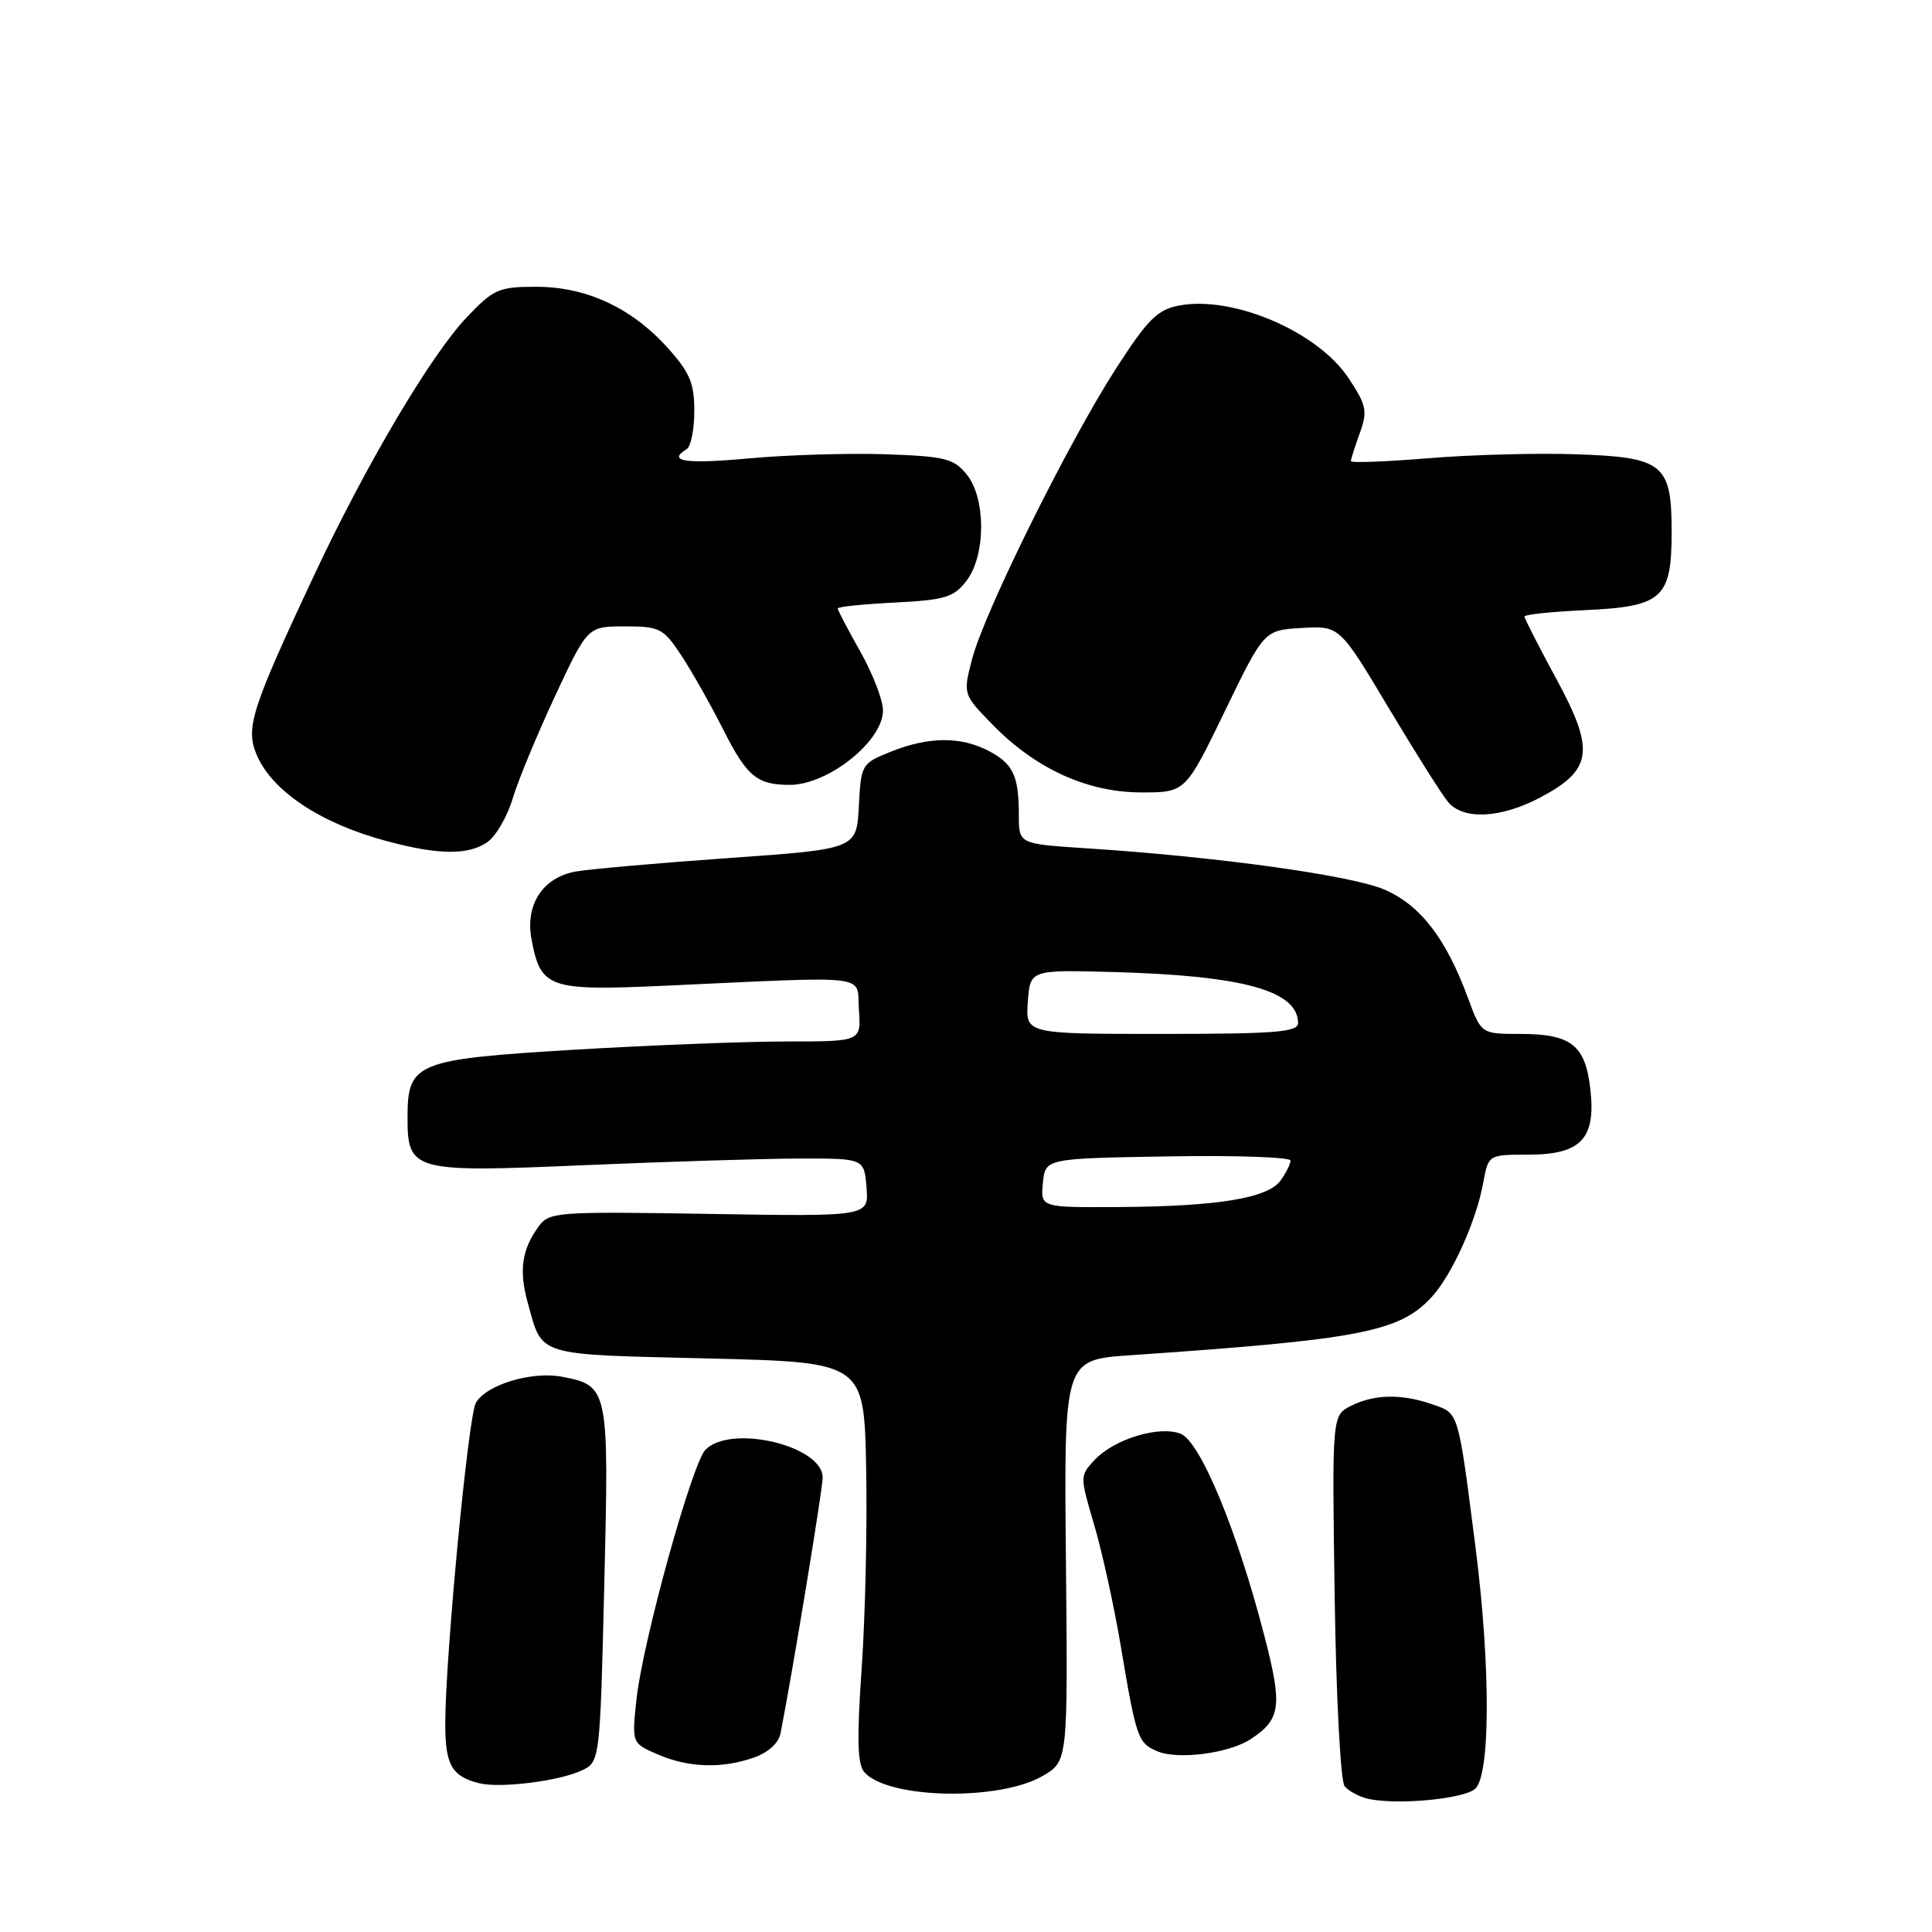 <?xml version="1.0" encoding="UTF-8" standalone="no"?>
<!DOCTYPE svg PUBLIC "-//W3C//DTD SVG 1.1//EN" "http://www.w3.org/Graphics/SVG/1.1/DTD/svg11.dtd" >
<svg xmlns="http://www.w3.org/2000/svg" xmlns:xlink="http://www.w3.org/1999/xlink" version="1.1" viewBox="0 0 256 256">
 <g >
 <path fill="currentColor"
d=" M 195.44 237.05 C 197.50 235.34 197.53 220.79 195.51 205.00 C 193.18 186.80 193.33 187.31 189.82 186.09 C 185.73 184.66 182.09 184.73 179.00 186.29 C 176.50 187.56 176.50 187.56 176.85 211.53 C 177.05 224.99 177.63 236.02 178.17 236.69 C 178.71 237.34 180.13 238.09 181.32 238.36 C 185.15 239.19 193.83 238.39 195.44 237.05 Z  M 138.20 235.30 C 141.50 233.36 141.50 233.36 141.24 206.77 C 140.98 180.18 140.98 180.18 149.74 179.58 C 180.23 177.49 185.45 176.49 189.70 171.87 C 192.38 168.96 195.60 161.84 196.53 156.75 C 197.22 153.00 197.22 153.00 202.46 153.00 C 209.48 153.00 211.48 150.91 210.73 144.34 C 210.07 138.48 208.21 137.00 201.44 137.00 C 196.27 137.00 196.27 137.00 194.52 132.25 C 191.63 124.40 188.26 120.00 183.53 117.91 C 179.23 116.01 161.32 113.52 143.75 112.39 C 135.00 111.82 135.00 111.82 135.00 107.99 C 135.00 102.77 134.24 101.17 130.93 99.46 C 127.26 97.57 123.02 97.61 118.07 99.59 C 114.16 101.15 114.09 101.27 113.80 106.84 C 113.50 112.50 113.50 112.50 96.50 113.70 C 87.15 114.36 78.03 115.17 76.24 115.49 C 71.90 116.29 69.57 119.89 70.43 124.46 C 71.64 130.94 72.69 131.31 87.94 130.62 C 116.09 129.34 113.46 129.02 113.81 133.80 C 114.11 138.00 114.11 138.00 104.31 138.00 C 98.91 138.00 86.17 138.49 76.00 139.10 C 55.11 140.36 54.00 140.81 54.00 148.04 C 54.00 155.20 54.65 155.38 77.45 154.39 C 88.48 153.92 101.33 153.52 106.00 153.51 C 114.50 153.50 114.50 153.50 114.82 157.35 C 115.13 161.20 115.13 161.20 93.99 160.85 C 73.79 160.52 72.79 160.59 71.38 162.50 C 69.15 165.54 68.74 168.34 69.93 172.62 C 71.91 179.79 70.82 179.45 93.71 180.00 C 114.50 180.50 114.50 180.50 114.77 194.50 C 114.92 202.20 114.66 214.12 114.18 221.00 C 113.52 230.52 113.61 233.82 114.55 234.85 C 117.76 238.39 132.48 238.66 138.20 235.30 Z  M 77.00 234.63 C 79.50 233.48 79.50 233.48 80.07 209.99 C 80.71 183.94 80.64 183.59 74.43 182.42 C 70.40 181.66 64.32 183.53 63.04 185.92 C 62.03 187.81 59.00 219.67 59.00 228.43 C 59.00 233.87 59.86 235.37 63.50 236.29 C 66.24 236.97 73.96 236.03 77.00 234.63 Z  M 99.86 232.90 C 101.79 232.23 103.18 230.97 103.43 229.65 C 104.96 221.91 109.03 197.20 109.01 195.77 C 108.98 191.56 96.88 188.69 93.49 192.08 C 91.70 193.88 85.13 217.63 84.33 225.24 C 83.72 230.98 83.72 230.98 87.11 232.45 C 91.20 234.23 95.61 234.38 99.86 232.90 Z  M 165.71 230.45 C 169.73 227.82 169.96 226.10 167.52 216.70 C 163.91 202.72 159.02 190.96 156.42 189.97 C 153.55 188.88 147.65 190.68 145.05 193.44 C 143.08 195.55 143.08 195.61 144.98 202.03 C 146.03 205.59 147.61 212.78 148.49 218.00 C 150.56 230.34 150.78 230.96 153.34 232.05 C 156.08 233.21 162.83 232.34 165.71 230.45 Z  M 64.60 111.57 C 65.72 110.78 67.22 108.19 67.93 105.82 C 68.64 103.44 71.17 97.34 73.54 92.25 C 77.86 83.00 77.86 83.00 82.80 83.00 C 87.41 83.00 87.90 83.25 90.26 86.82 C 91.65 88.92 94.16 93.36 95.84 96.69 C 98.97 102.89 100.31 104.00 104.65 104.00 C 109.73 104.00 117.00 98.20 117.00 94.14 C 117.00 92.78 115.65 89.27 114.00 86.35 C 112.35 83.42 111.00 80.85 111.00 80.62 C 111.00 80.40 114.41 80.05 118.57 79.84 C 125.22 79.50 126.38 79.15 128.05 76.98 C 130.64 73.61 130.66 66.03 128.09 62.86 C 126.38 60.75 125.23 60.47 117.34 60.19 C 112.48 60.03 104.34 60.27 99.25 60.74 C 90.80 61.51 88.34 61.14 91.00 59.50 C 91.55 59.16 92.00 56.88 92.00 54.44 C 92.00 50.76 91.39 49.33 88.44 46.06 C 83.65 40.76 77.69 38.00 71.03 38.00 C 66.10 38.00 65.40 38.31 61.87 42.02 C 57.08 47.05 48.50 61.56 41.61 76.25 C 33.34 93.89 32.52 96.43 33.98 99.94 C 35.98 104.78 42.41 109.08 51.20 111.44 C 58.10 113.30 62.07 113.34 64.60 111.57 Z  M 204.09 105.67 C 211.02 102.01 211.37 99.45 206.23 89.97 C 203.90 85.68 202.00 81.95 202.00 81.69 C 202.00 81.43 205.59 81.05 209.97 80.85 C 220.29 80.38 221.50 79.30 221.50 70.50 C 221.50 61.45 220.43 60.58 208.72 60.19 C 203.65 60.02 194.89 60.25 189.25 60.72 C 183.61 61.18 179.00 61.36 179.00 61.10 C 179.00 60.85 179.53 59.18 180.18 57.39 C 181.23 54.47 181.08 53.72 178.68 50.09 C 174.61 43.95 163.40 39.14 156.27 40.48 C 153.37 41.02 152.11 42.27 147.89 48.81 C 141.62 58.52 130.48 81.00 128.83 87.25 C 127.59 91.99 127.59 91.99 131.52 96.02 C 137.24 101.88 144.10 105.00 151.24 105.00 C 157.08 105.00 157.08 105.00 162.29 94.25 C 167.50 83.50 167.50 83.50 172.50 83.21 C 177.50 82.92 177.50 82.92 183.95 93.71 C 187.50 99.65 191.06 105.29 191.86 106.25 C 193.88 108.68 198.84 108.45 204.09 105.67 Z  M 138.19 156.75 C 138.50 153.50 138.50 153.50 154.75 153.23 C 163.69 153.07 171.00 153.33 171.00 153.78 C 171.00 154.24 170.40 155.44 169.67 156.44 C 167.96 158.78 161.31 159.86 148.19 159.94 C 137.87 160.00 137.87 160.00 138.19 156.75 Z  M 136.19 132.75 C 136.50 128.50 136.50 128.50 147.50 128.80 C 164.71 129.26 172.00 131.28 172.00 135.57 C 172.00 136.76 168.93 137.00 153.94 137.00 C 135.89 137.00 135.89 137.00 136.19 132.75 Z "/>
</g>
</svg>